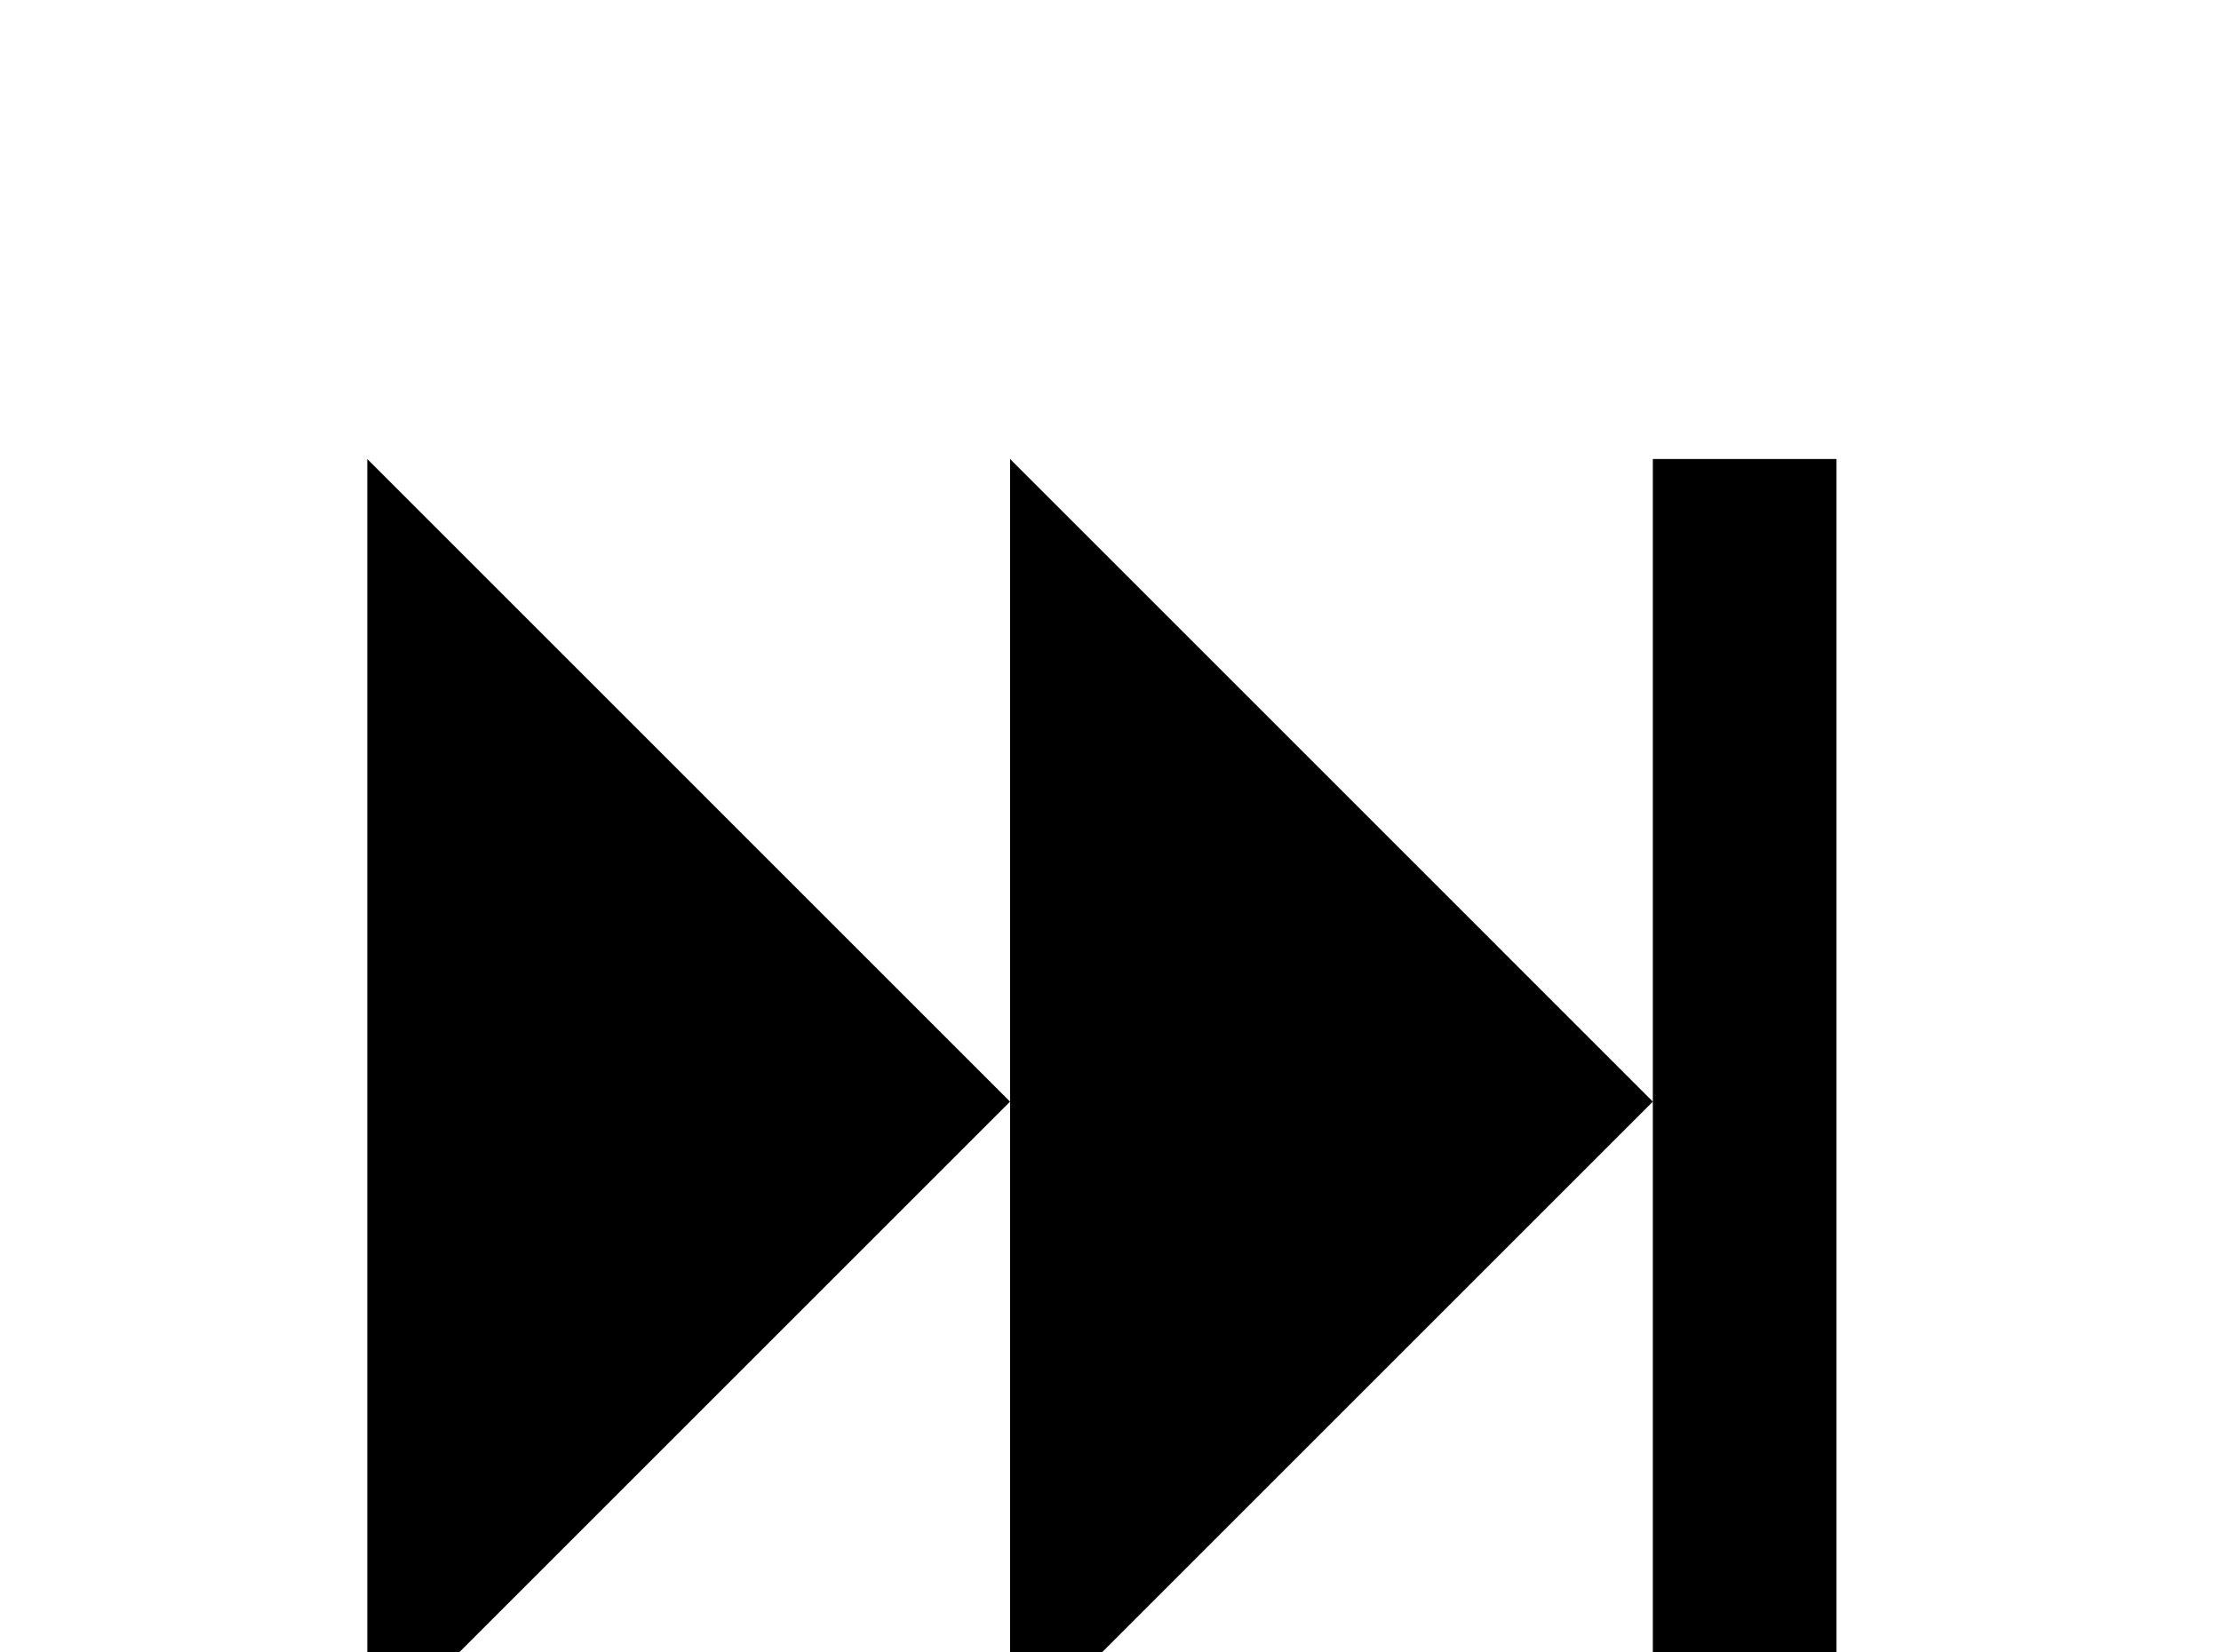 <!-- Generated by IcoMoon.io -->
<svg version="1.1" xmlns="http://www.w3.org/2000/svg" width="43" height="32" viewBox="0 0 43 32">
<title>skip-forward</title>
<path d="M7.111 8.889v24.889l12.444-12.444M32 8.889v24.889h3.556v-24.889M19.556 8.889v24.889l12.444-12.444"></path>
</svg>

